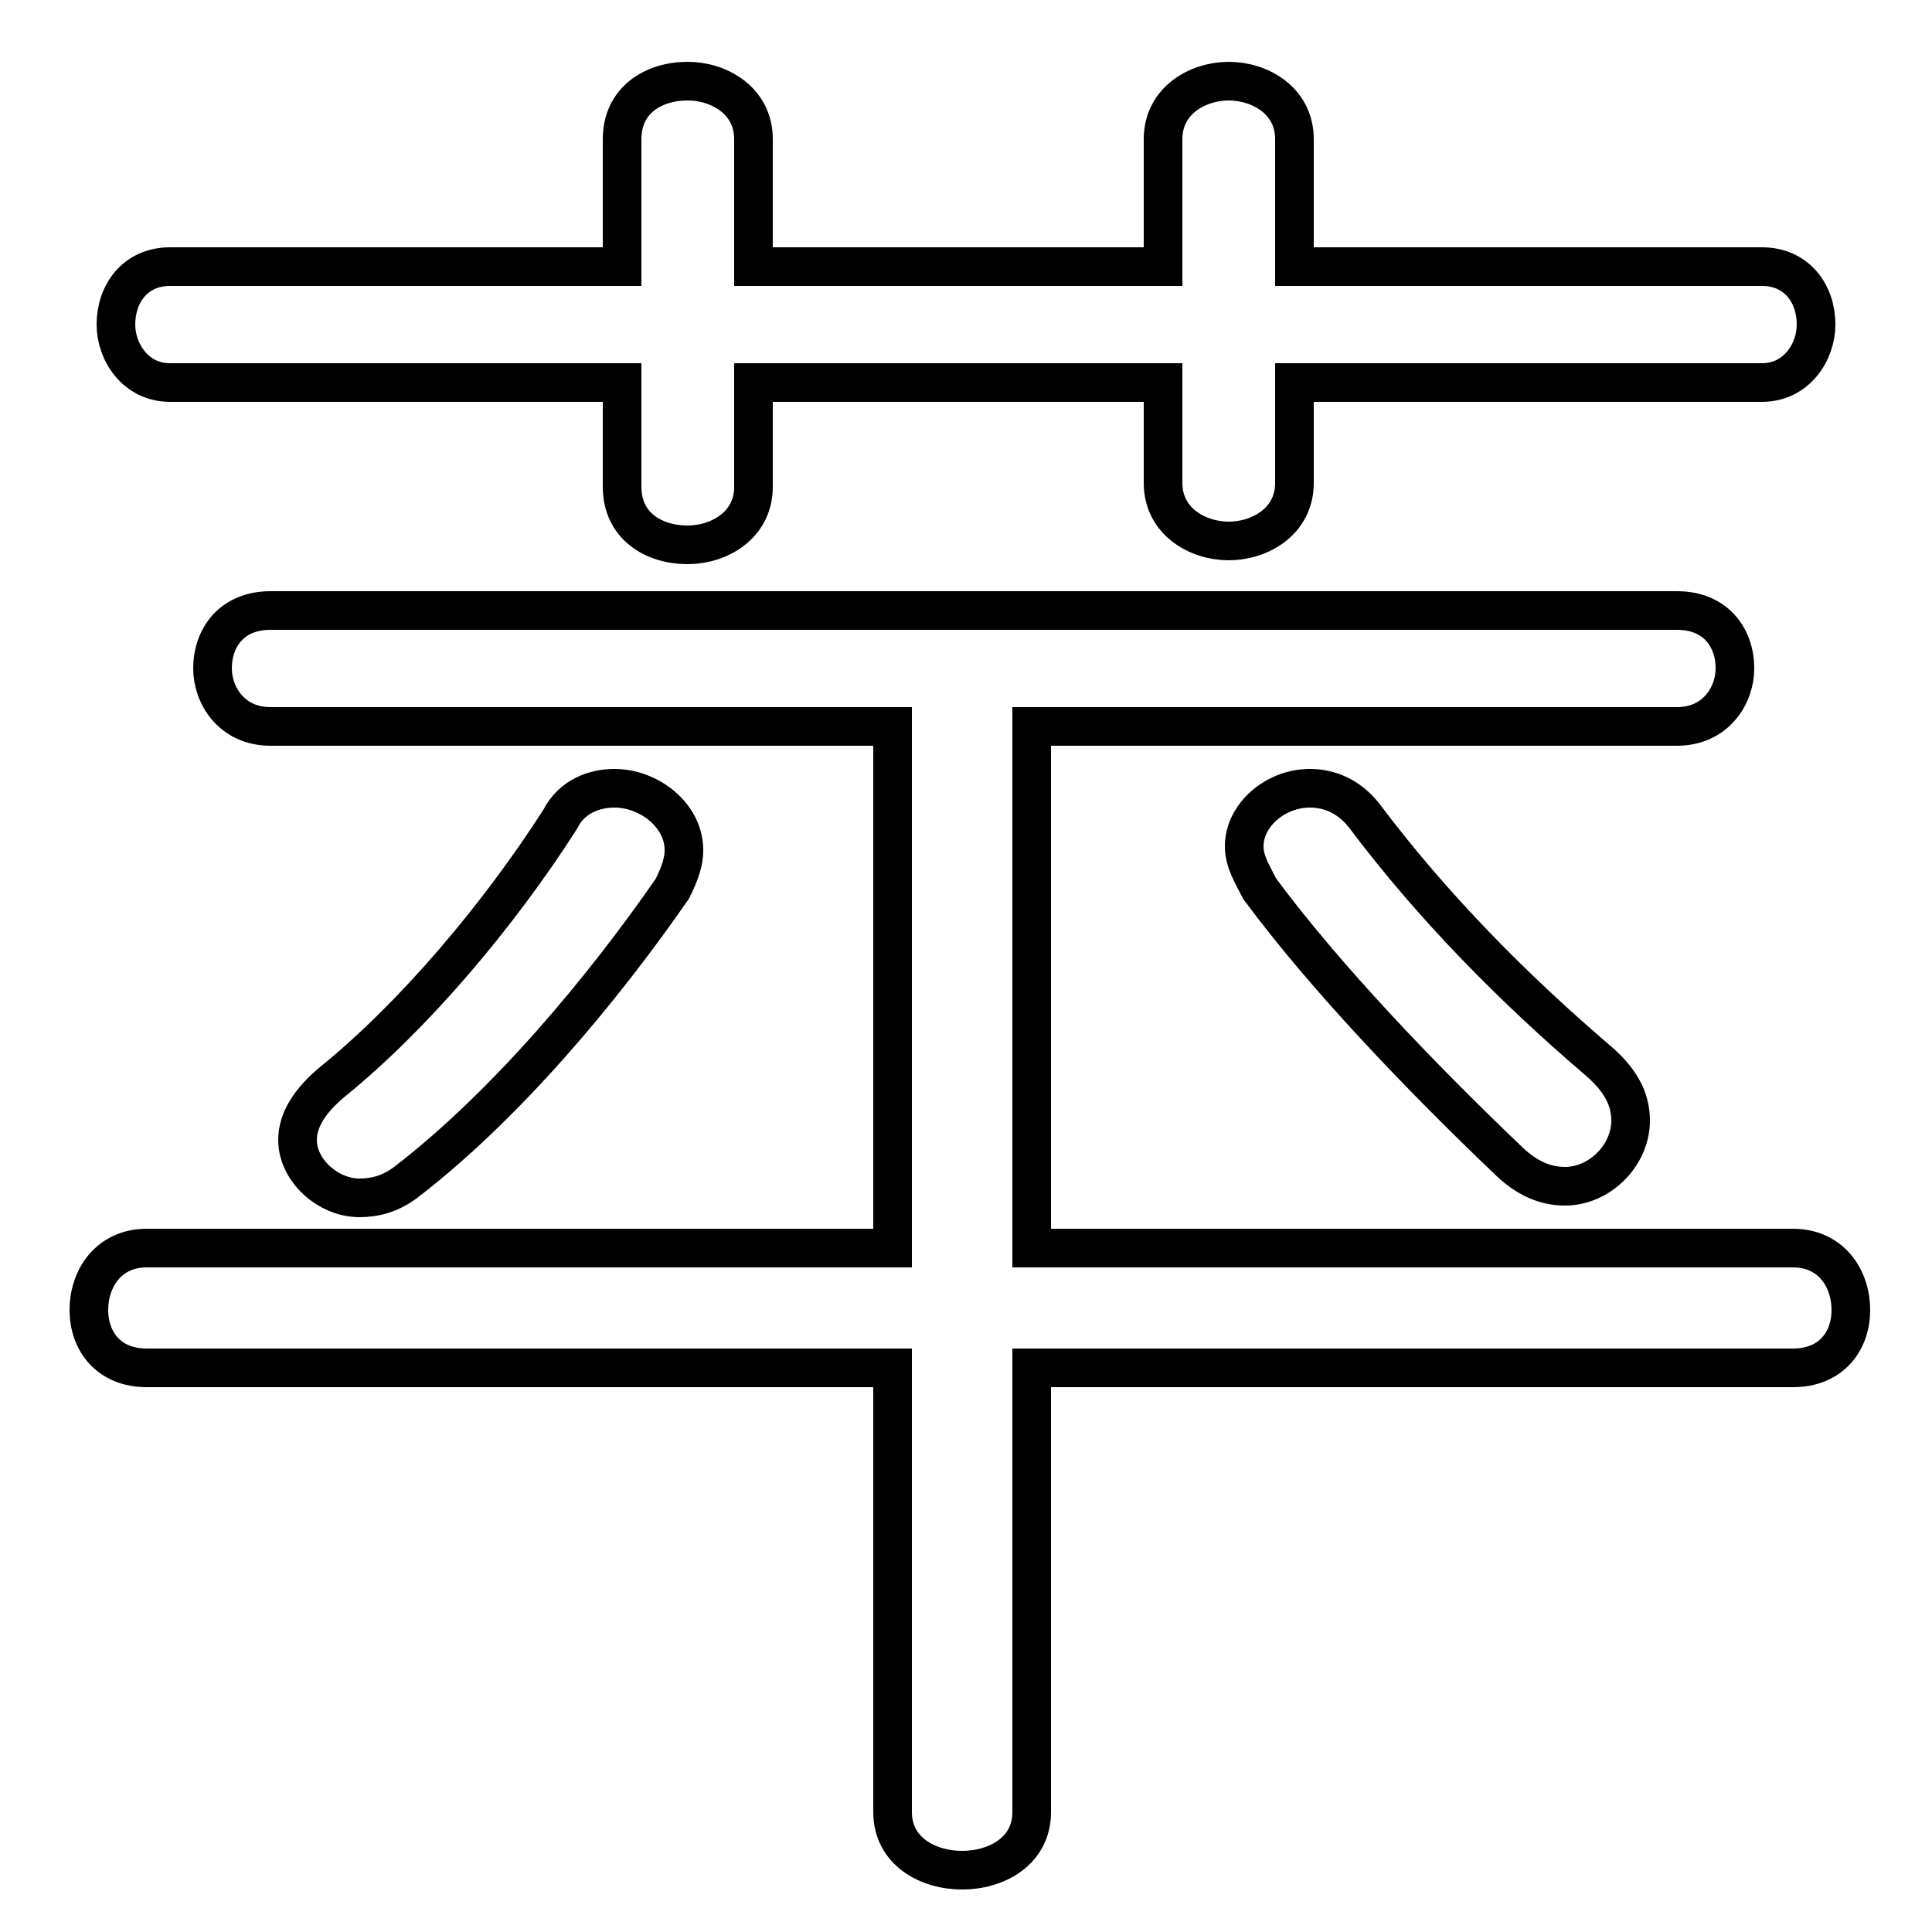 <svg xmlns="http://www.w3.org/2000/svg" viewBox="0 -44.0 50.0 50.0">
    <rect x="0" y="-44.0" width="50.0" height="50.0" fill="#808080" stroke="none"/>
    <g transform="scale(1, -1)">
        <!-- ボディの枠 -->
        <rect x="0" y="-6.0" width="50.0" height="50.0"
            stroke="white" fill="white"/>
        <!-- グリフ座標系の原点 -->
        <circle cx="0" cy="0" r="5" fill="white"/>
        <!-- グリフのアウトライン -->
        <g style="fill:none;stroke:#000000;stroke-width:1;">
<path d="M 30.1 37.1 L 19.5 37.1 L 19.5 40.4 C 19.5 41.4 18.6 41.9 17.8 41.9 C 16.9 41.9 16.1 41.4 16.1 40.4 L 16.1 37.1 L 4.4 37.1 C 3.5 37.1 3.0 36.4 3.0 35.6 C 3.0 34.9 3.5 34.1 4.4 34.1 L 16.1 34.1 L 16.1 31.4 C 16.1 30.4 16.9 29.9 17.8 29.9 C 18.6 29.9 19.5 30.4 19.5 31.4 L 19.5 34.1 L 30.1 34.1 L 30.1 31.5 C 30.1 30.5 31.0 30.0 31.8 30.0 C 32.6 30.0 33.5 30.5 33.5 31.5 L 33.5 34.1 L 45.6 34.1 C 46.5 34.1 47.0 34.9 47.0 35.6 C 47.0 36.4 46.5 37.1 45.6 37.1 L 33.5 37.1 L 33.5 40.4 C 33.5 41.4 32.6 41.9 31.8 41.9 C 31.0 41.9 30.1 41.4 30.1 40.4 Z M 10.5 13.4 C 13.1 15.4 15.6 18.4 17.4 21.0 C 17.6 21.4 17.7 21.7 17.7 22.0 C 17.7 22.9 16.8 23.6 15.9 23.6 C 15.4 23.6 14.8 23.4 14.5 22.8 C 12.9 20.3 10.7 17.7 8.6 16.0 C 8.0 15.5 7.7 15.0 7.7 14.5 C 7.7 13.7 8.5 13.0 9.3 13.0 C 9.7 13.0 10.1 13.1 10.5 13.4 Z M 32.6 21.0 C 34.3 18.7 36.8 16.1 39.0 14.0 C 39.5 13.5 40.0 13.3 40.5 13.3 C 41.4 13.3 42.2 14.1 42.2 15.0 C 42.2 15.6 41.9 16.1 41.3 16.6 C 39.2 18.4 37.1 20.5 35.3 22.9 C 34.9 23.4 34.4 23.6 33.9 23.6 C 33.0 23.6 32.2 22.9 32.2 22.1 C 32.2 21.7 32.4 21.4 32.6 21.0 Z M 23.1 25.2 L 23.1 11.7 L 3.8 11.7 C 2.8 11.7 2.3 10.9 2.3 10.1 C 2.3 9.3 2.8 8.6 3.8 8.6 L 23.1 8.6 L 23.1 -2.9 C 23.1 -3.9 24.0 -4.4 24.9 -4.4 C 25.8 -4.4 26.7 -3.9 26.7 -2.9 L 26.7 8.6 L 46.4 8.6 C 47.4 8.6 47.9 9.3 47.9 10.1 C 47.9 10.9 47.4 11.7 46.4 11.7 L 26.7 11.7 L 26.7 25.2 L 43.4 25.2 C 44.4 25.2 44.9 26.0 44.9 26.7 C 44.9 27.5 44.4 28.2 43.4 28.2 L 7.0 28.2 C 6.0 28.2 5.5 27.5 5.5 26.7 C 5.5 26.0 6.0 25.2 7.0 25.2 Z"/>
</g>
</g>
</svg>